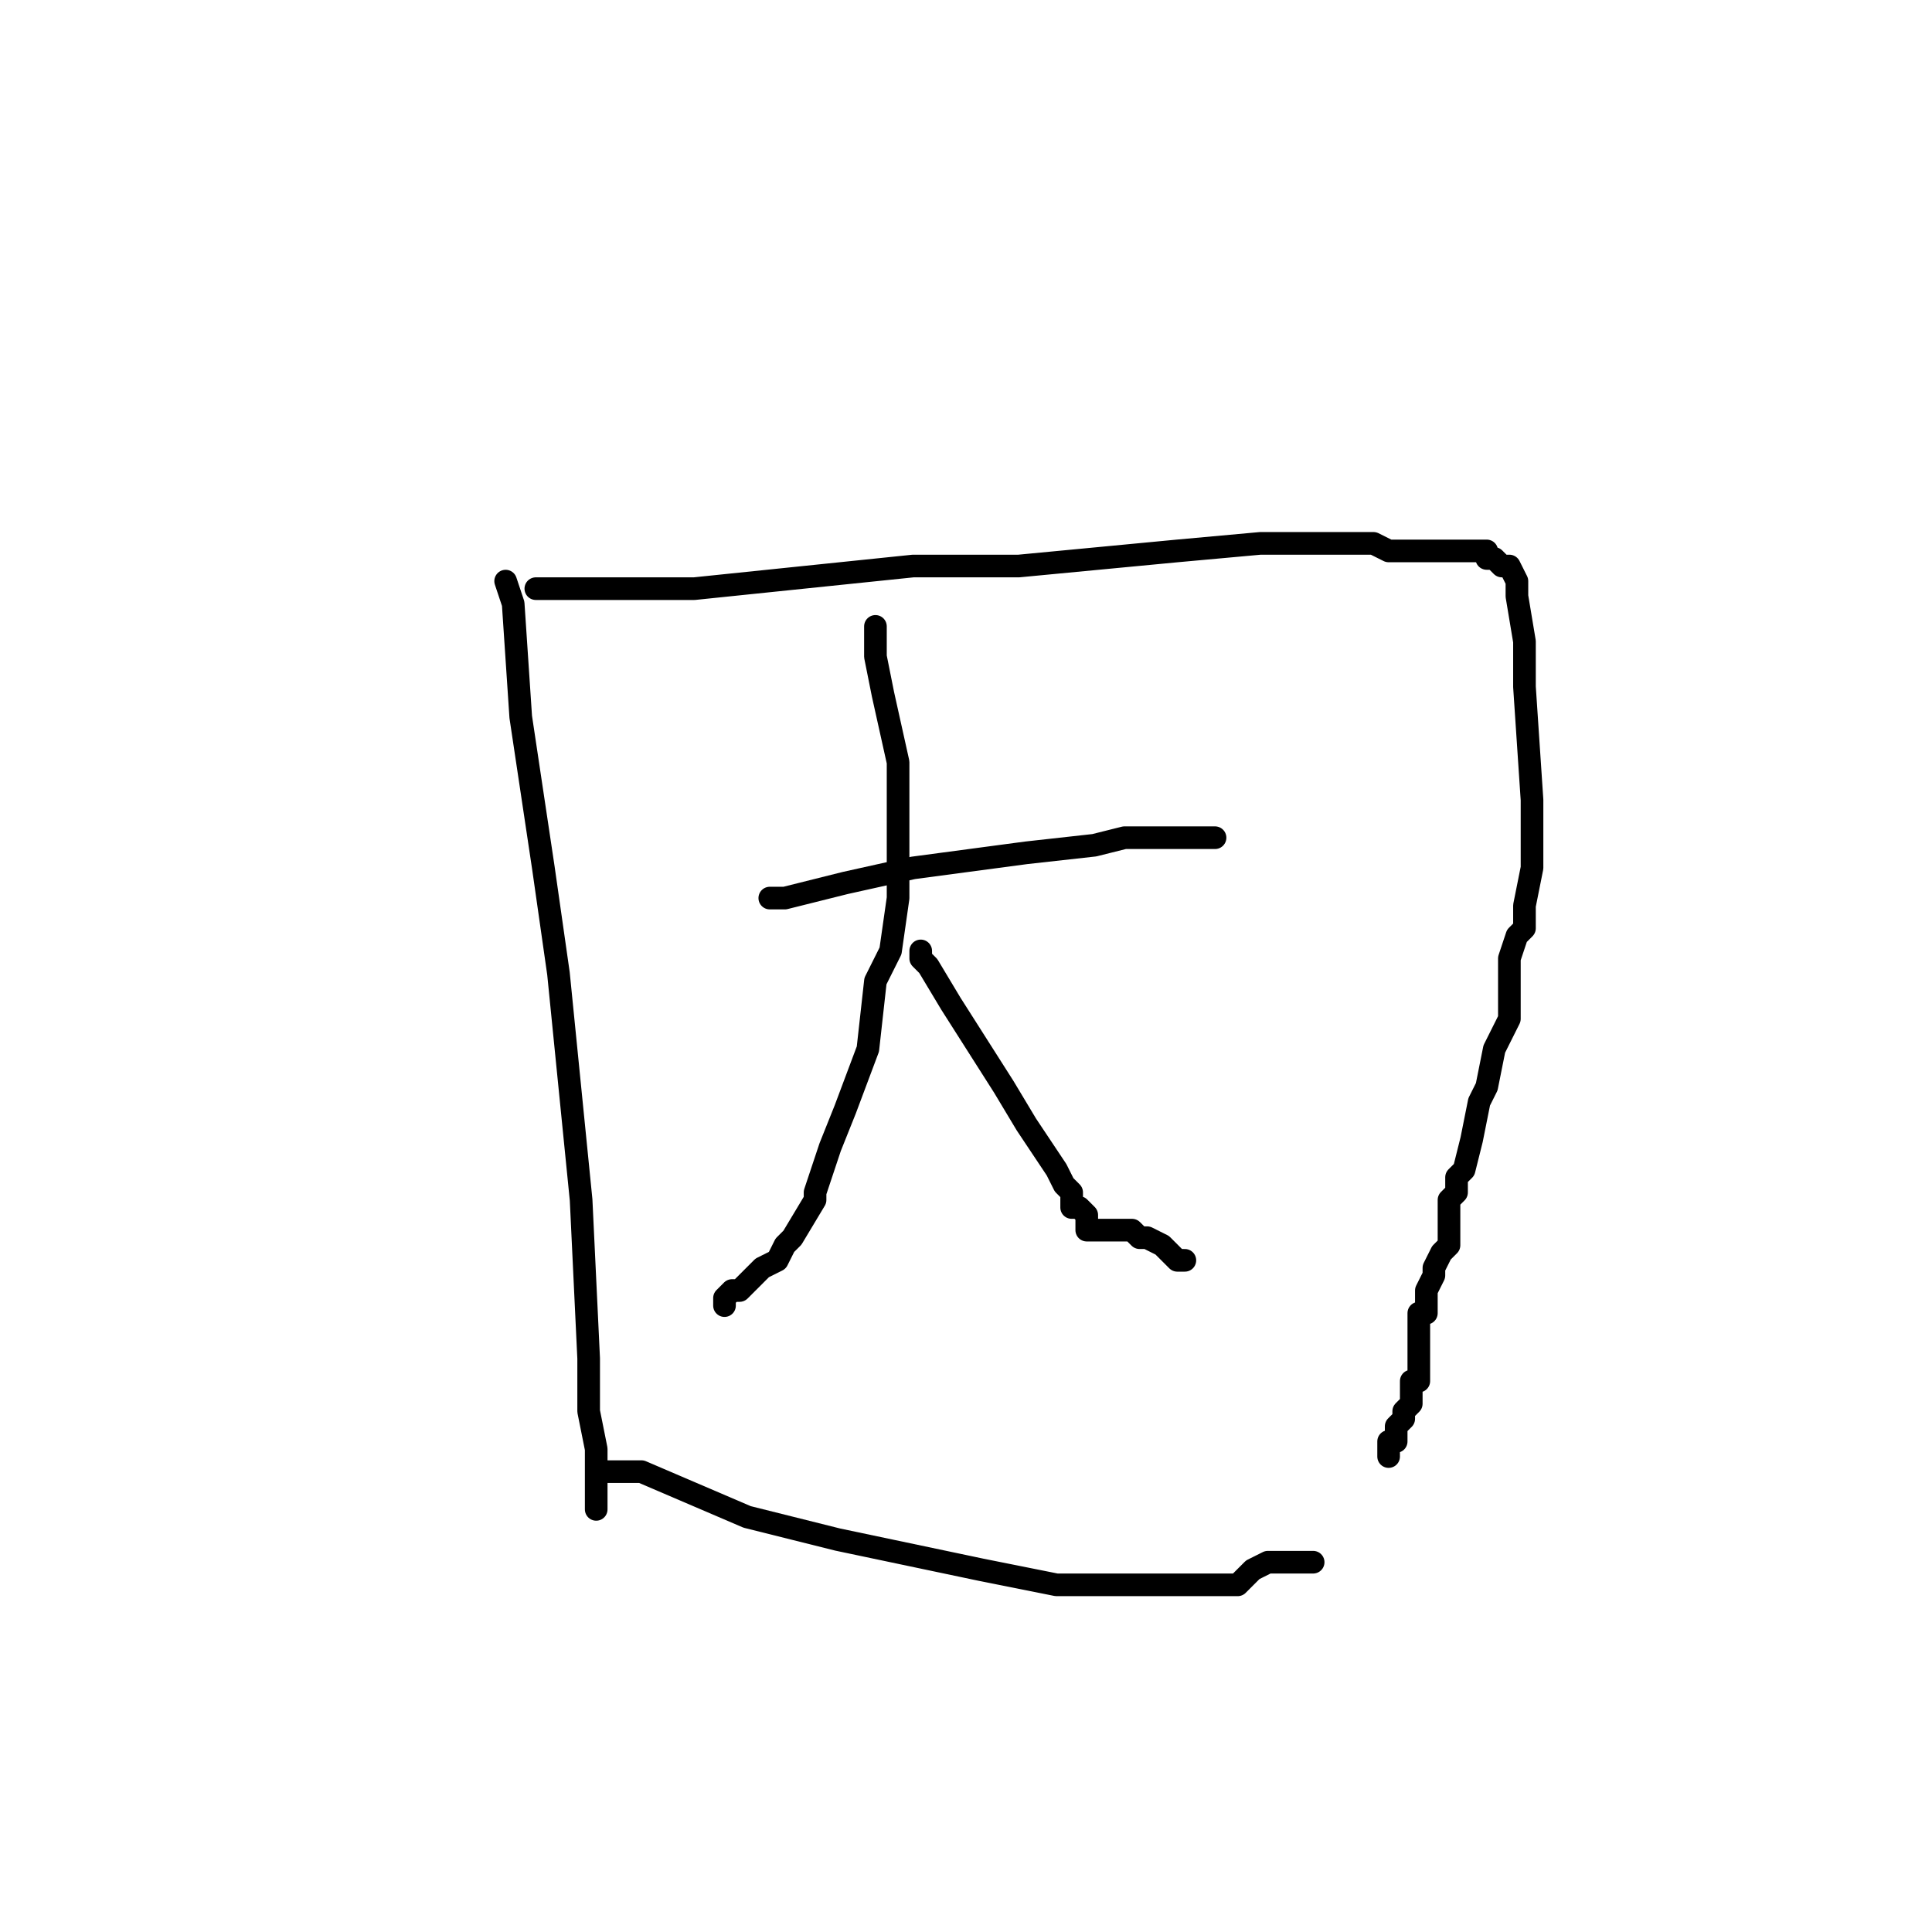 <?xml version="1.0" standalone="no"?>
    <svg width="256" height="256" xmlns="http://www.w3.org/2000/svg" version="1.1">
    <polyline stroke="black" stroke-width="3" stroke-linecap="round" fill="transparent" stroke-linejoin="round" points="67 77 68 80 69 95 72 115 74 129 77 159 78 180 78 187 79 192 79 195 79 195 79 196 79 198 79 199 79 199 79 200 79 200 " />
        <polyline stroke="black" stroke-width="3" stroke-linecap="round" fill="transparent" stroke-linejoin="round" points="71 78 72 78 73 78 76 78 77 78 92 78 121 75 135 75 156 73 167 72 171 72 177 72 180 72 182 72 184 73 186 73 188 73 189 73 192 73 192 73 194 73 195 73 196 73 196 73 197 73 197 74 198 74 199 75 200 75 200 75 201 77 201 79 202 85 202 91 203 106 203 115 202 120 202 123 201 124 200 127 200 130 200 134 200 135 198 139 197 144 196 146 195 151 194 155 193 156 193 158 192 159 192 159 192 160 192 161 192 162 192 163 192 164 192 165 191 166 190 168 190 169 189 171 189 171 189 172 189 173 189 174 188 174 188 175 188 175 188 176 188 177 188 179 188 181 188 182 188 183 187 183 187 184 187 185 187 186 186 187 186 188 185 189 185 191 184 191 184 191 184 192 184 193 184 193 " />
        <polyline stroke="black" stroke-width="3" stroke-linecap="round" fill="transparent" stroke-linejoin="round" points="102 119 104 119 112 117 121 115 136 113 145 112 149 111 153 111 153 111 157 111 158 111 159 111 160 111 160 111 161 111 161 111 " />
        <polyline stroke="black" stroke-width="3" stroke-linecap="round" fill="transparent" stroke-linejoin="round" points="116 83 116 86 116 87 117 92 119 101 119 105 119 112 119 115 119 119 118 126 116 130 115 139 112 147 110 152 108 158 108 159 105 164 104 165 103 167 101 168 99 170 98 171 97 171 96 172 96 173 96 173 " />
        <polyline stroke="black" stroke-width="3" stroke-linecap="round" fill="transparent" stroke-linejoin="round" points="122 126 122 127 123 128 126 133 133 144 136 149 140 155 141 157 142 158 142 159 142 159 142 160 143 160 144 161 144 162 144 163 145 163 146 163 148 163 148 163 150 163 151 164 152 164 152 164 154 165 156 167 156 167 157 167 157 167 157 167 " />
        <polyline stroke="black" stroke-width="3" stroke-linecap="round" fill="transparent" stroke-linejoin="round" points="80 195 80 195 83 195 85 195 99 201 111 204 130 208 140 210 155 210 158 210 160 210 162 210 163 210 164 210 166 208 168 207 168 207 170 207 171 207 172 207 172 207 173 207 174 207 174 207 " />
        </svg>